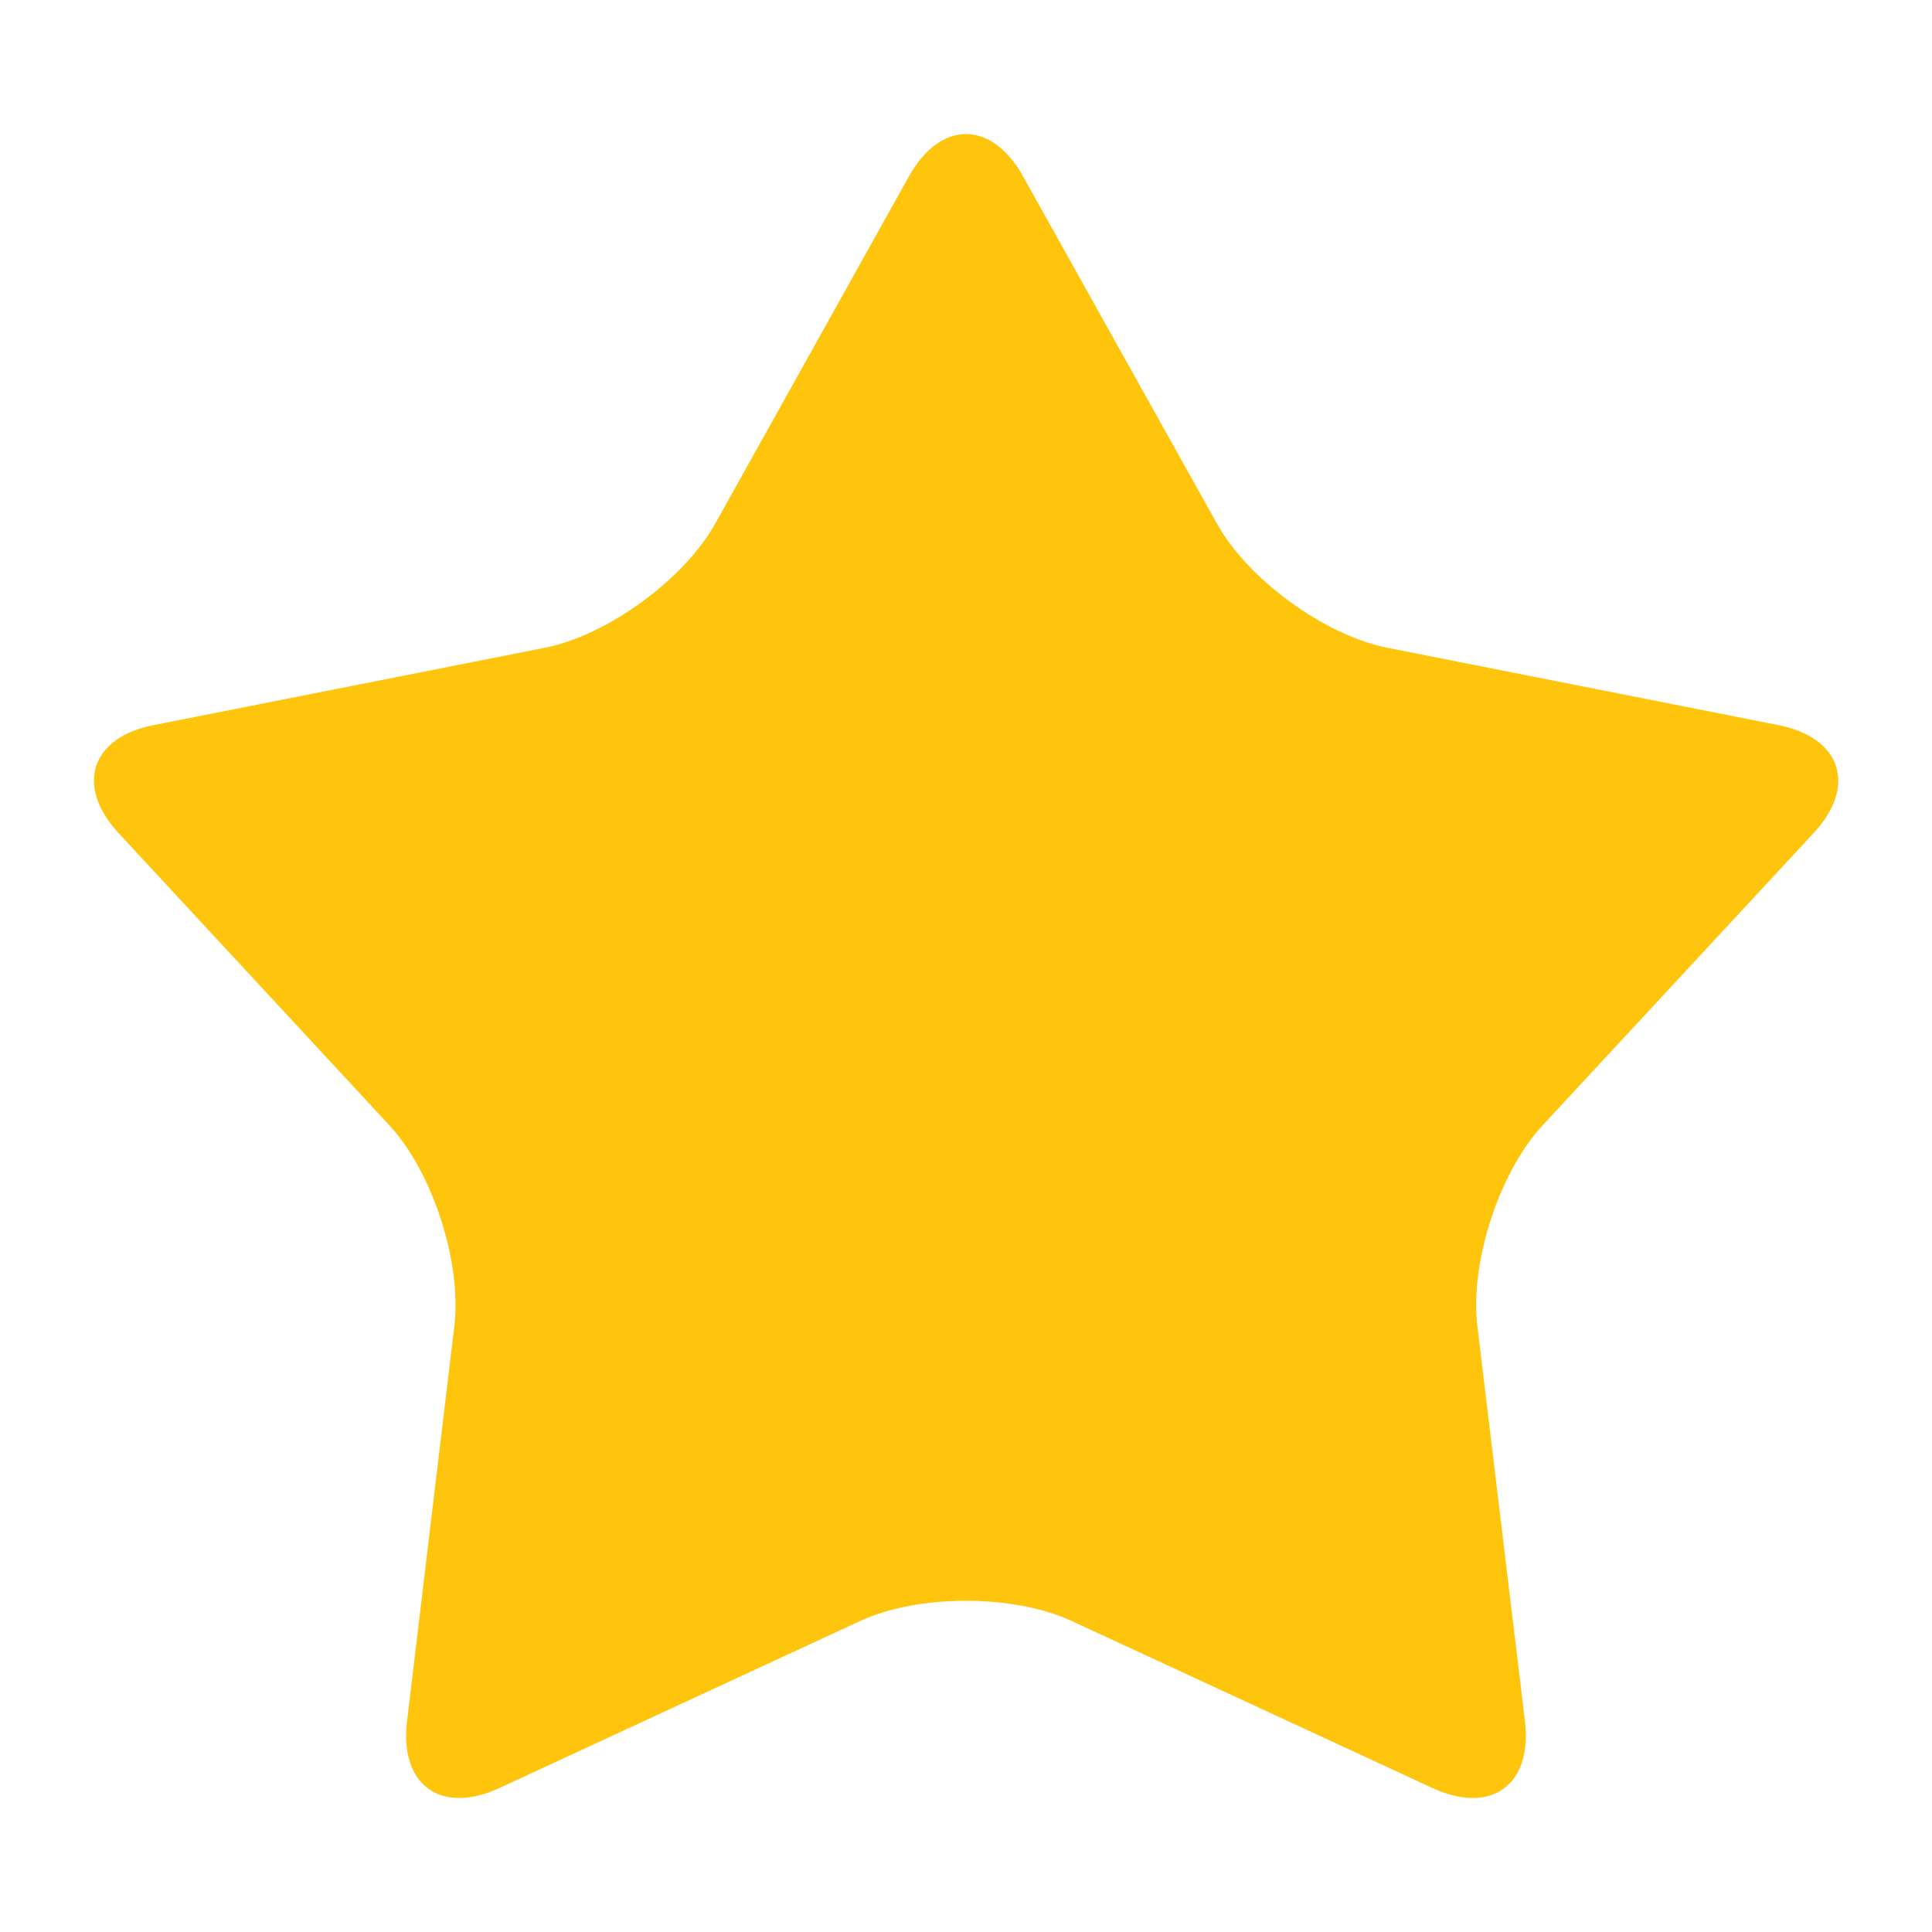 <?xml version="1.0" encoding="utf-8"?>
<!-- Generator: Adobe Illustrator 24.2.3, SVG Export Plug-In . SVG Version: 6.00 Build 0)  -->
<svg version="1.1" id="Layer_1" xmlns="http://www.w3.org/2000/svg" xmlns:xlink="http://www.w3.org/1999/xlink" x="0px" y="0px"
	 viewBox="0 0 120 120" style="enable-background:new 0 0 120 120;" xml:space="preserve">
<style type="text/css">
	.st0{fill:#FFC40C;}
</style>
<path class="st0" d="M56.47,10.93c1.95-3.47,5.12-3.47,7.06,0l12.06,21.6c1.93,3.47,6.71,6.95,10.61,7.71l24.27,4.8
	c3.89,0.77,4.89,3.78,2.18,6.7L95.83,69.88c-2.71,2.91-4.54,8.53-4.07,12.48l2.96,24.56c0.46,3.95-2.1,5.81-5.72,4.15l-22.44-10.39
	c-3.61-1.67-9.52-1.67-13.13,0l-22.44,10.39c-3.61,1.66-6.18-0.2-5.71-4.15l2.94-24.56c0.47-3.95-1.35-9.57-4.05-12.48L7.36,51.74
	c-2.7-2.92-1.72-5.93,2.17-6.7l24.28-4.8c3.9-0.76,8.67-4.24,10.61-7.71L56.47,10.93z"/>
</svg>
